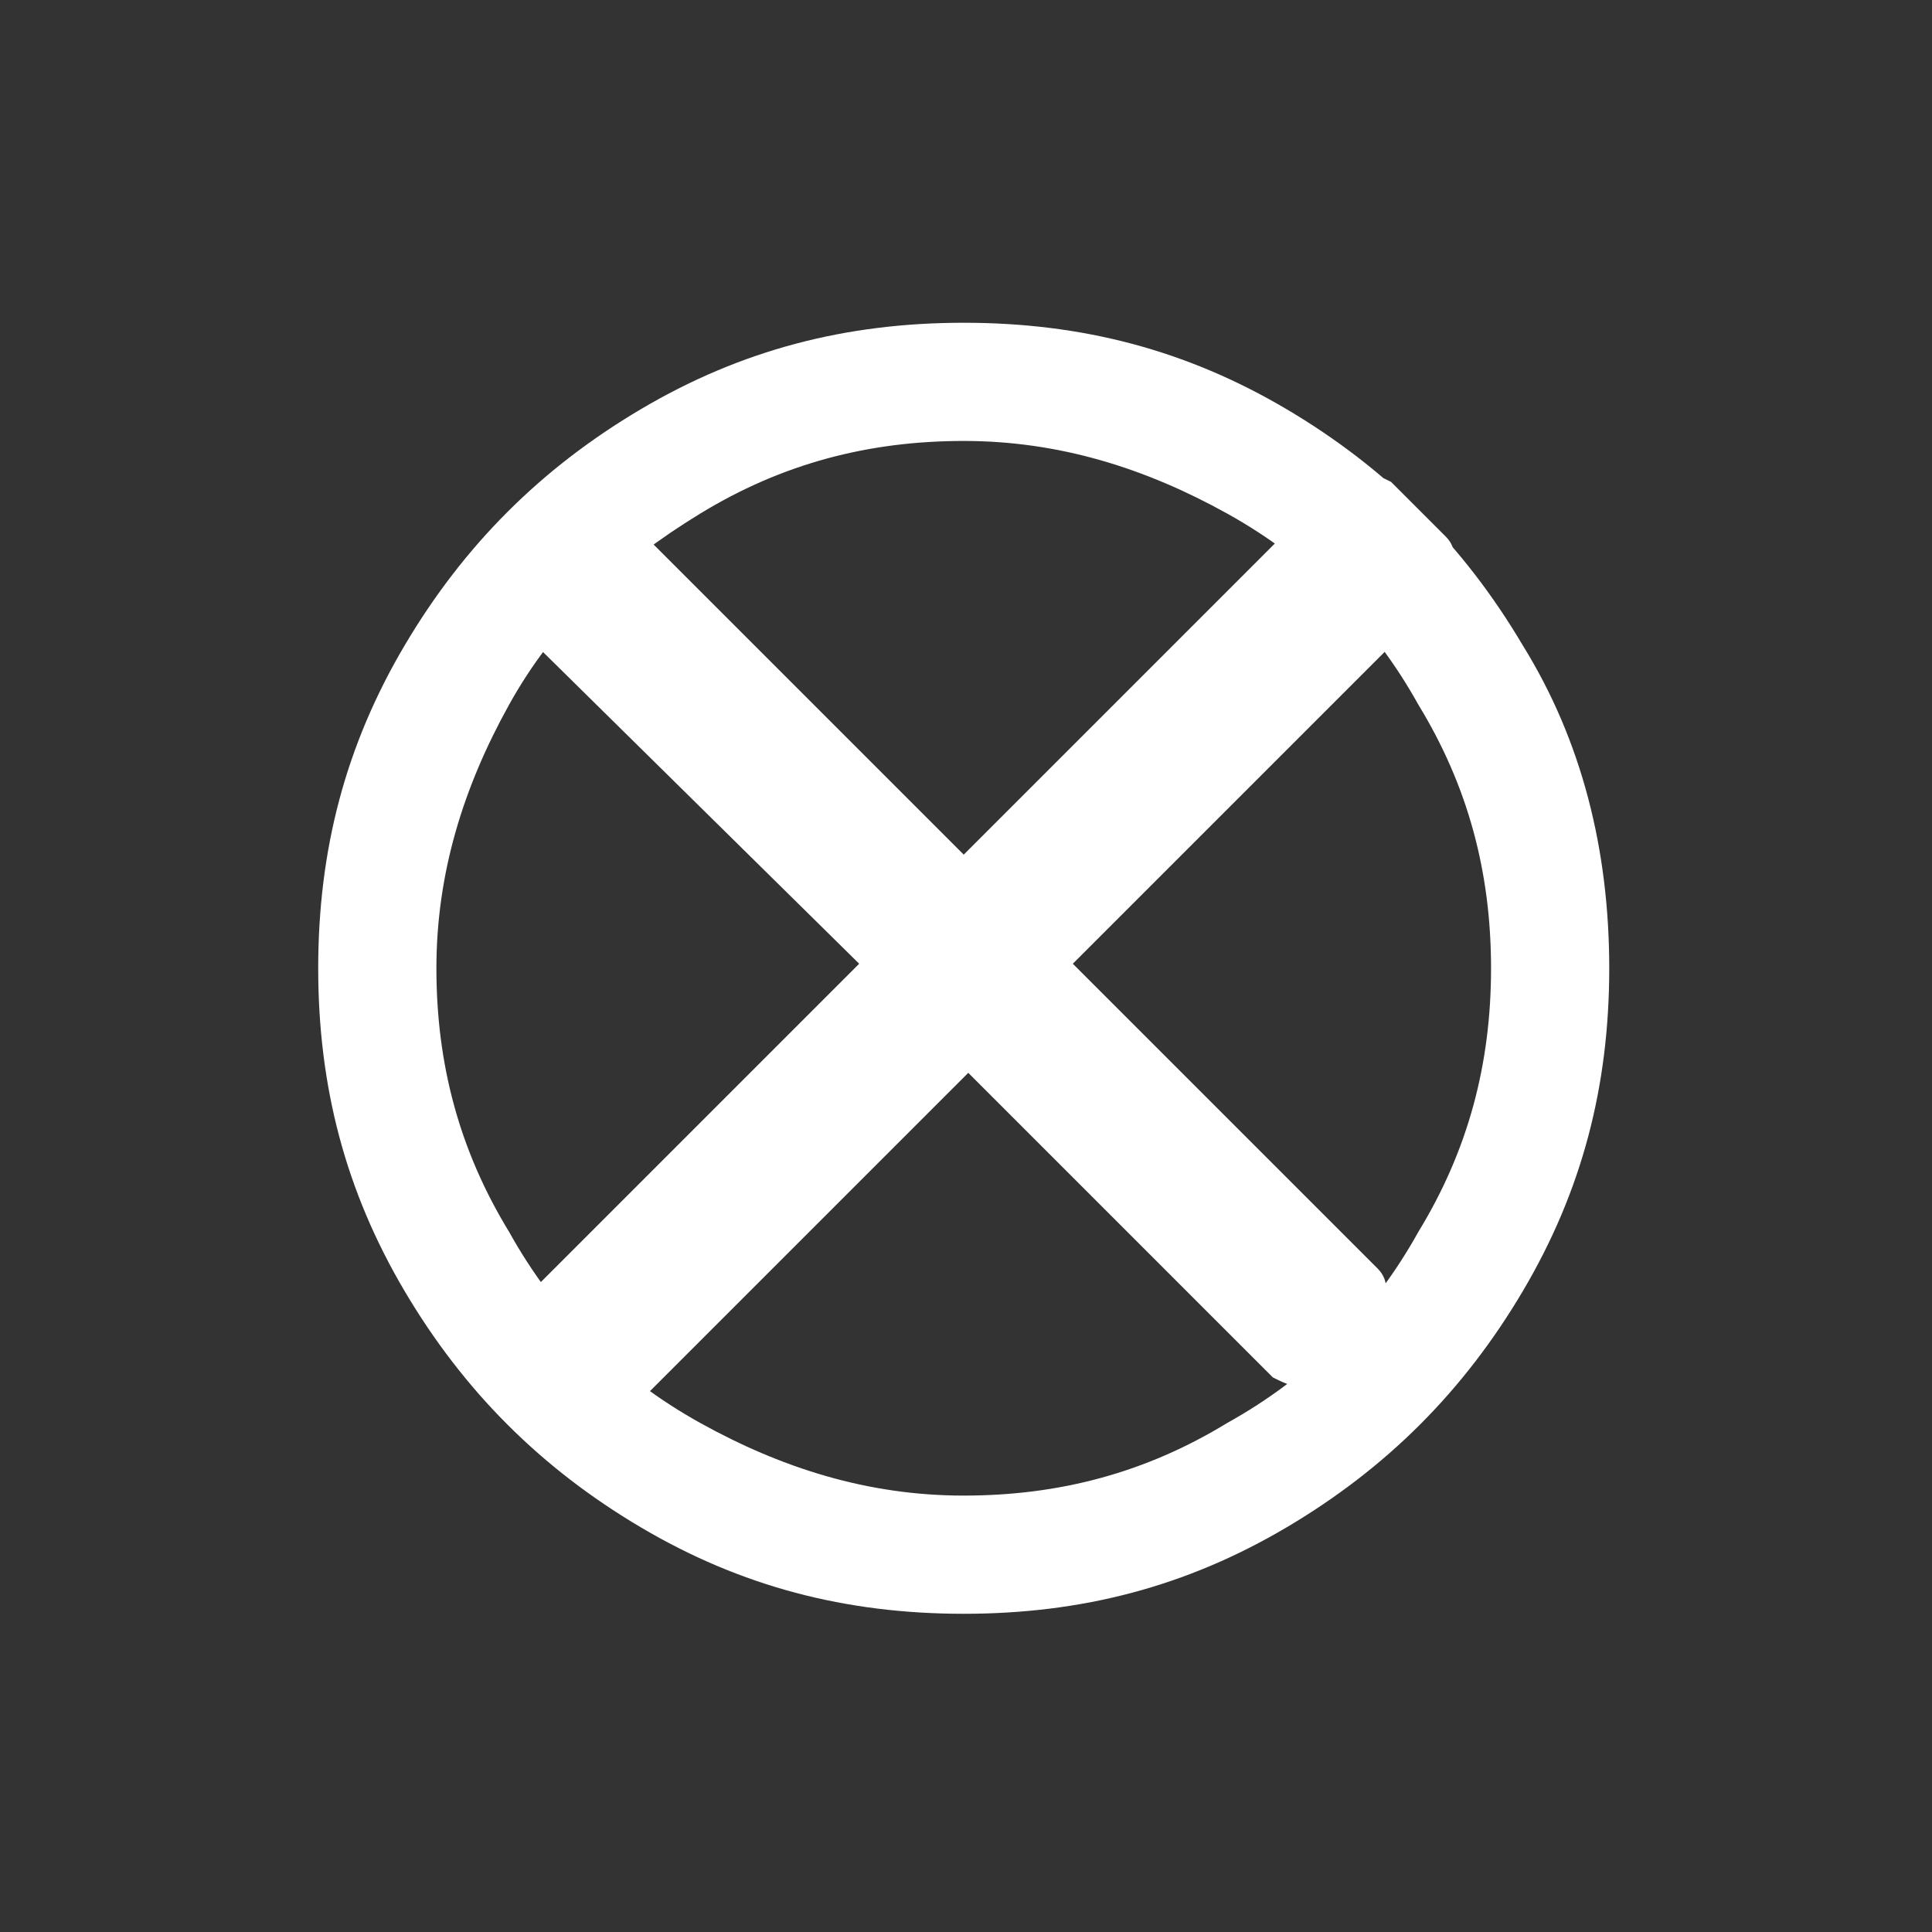 <?xml version="1.0" encoding="UTF-8" standalone="no"?>
<!-- Generator: Adobe Illustrator 21.1.0, SVG Export Plug-In . SVG Version: 6.00 Build 0)  -->

<svg
   xmlns:dc="http://purl.org/dc/elements/1.1/"
   xmlns:cc="http://creativecommons.org/ns#"
   xmlns:rdf="http://www.w3.org/1999/02/22-rdf-syntax-ns#"
   xmlns:svg="http://www.w3.org/2000/svg"
   xmlns="http://www.w3.org/2000/svg"
   xmlns:sodipodi="http://sodipodi.sourceforge.net/DTD/sodipodi-0.dtd"
   xmlns:inkscape="http://www.inkscape.org/namespaces/inkscape"
   version="1.1"
   id="Ebene_1"
   x="0px"
   y="0px"
   viewBox="0 0 42.5 42.5"
   style="enable-background:new 0 0 42.5 42.5;"
   xml:space="preserve"
   sodipodi:docname="icon_stop_white.svg"
   inkscape:version="0.92.4 (5da689c313, 2019-01-14)"><rect x="0" y="0" width="42.5" height="42.5" fill="#333333" stroke="none"/><defs
   id="defs7" /><sodipodi:namedview
   pagecolor="#ffffff"
   bordercolor="#666666"
   borderopacity="1"
   objecttolerance="10"
   gridtolerance="10"
   guidetolerance="10"
   inkscape:pageopacity="0"
   inkscape:pageshadow="2"
   inkscape:window-width="1680"
   inkscape:window-height="1013"
   id="namedview5"
   showgrid="false"
   inkscape:zoom="11.105882"
   inkscape:cx="25.387333"
   inkscape:cy="21.628503"
   inkscape:window-x="1366"
   inkscape:window-y="0"
   inkscape:window-maximized="1"
   inkscape:current-layer="Ebene_1" />
<path
   d="M32.8,21.3c0-2.1-0.5-4-1.6-5.8c-1-1.8-2.4-3.2-4.2-4.2c-1.8-1-3.7-1.6-5.8-1.6s-4,0.5-5.8,1.6s-3.2,2.4-4.2,4.2  s-1.6,3.7-1.6,5.8s0.5,4,1.6,5.8c1,1.8,2.4,3.2,4.2,4.2c1.8,1,3.7,1.6,5.8,1.6s4-0.5,5.8-1.6c1.8-1,3.2-2.4,4.2-4.2  C32.3,25.3,32.8,23.4,32.8,21.3z M35.4,21.3c0,2.6-0.6,4.9-1.9,7.1c-1.3,2.2-3,3.9-5.2,5.2c-2.2,1.3-4.5,1.9-7.1,1.9  s-4.9-0.6-7.1-1.9c-2.2-1.3-3.9-3-5.2-5.2s-1.9-4.5-1.9-7.1s0.6-4.9,1.9-7.1s3-3.9,5.2-5.2s4.5-1.9,7.1-1.9s4.9,0.6,7.1,1.9  s3.9,3,5.2,5.2C34.8,16.3,35.4,18.7,35.4,21.3z M30.4,29.1l-1.2,1.2c-0.2,0.2-0.4,0.2-0.6,0.2c-0.2,0-0.4-0.1-0.6-0.2l-6.7-6.7l-7,7  c-0.2,0.2-0.4,0.2-0.6,0.2c-0.2,0-0.4-0.1-0.6-0.2l-1.2-1.2c-0.2-0.2-0.2-0.4-0.2-0.6c0-0.2,0.1-0.4,0.2-0.6l7-7l-7.1-7  c-0.2-0.2-0.2-0.4-0.2-0.6s0.1-0.4,0.2-0.6l1.2-1.2c0.2-0.2,0.4-0.2,0.6-0.2s0.4,0.1,0.6,0.2l7,7l8.2-8.2c0.2-0.2,0.4-0.2,0.6-0.2  s0.4,0.1,0.6,0.2l1.2,1.2c0.2,0.2,0.2,0.4,0.2,0.6s-0.1,0.4-0.2,0.6l-8.2,8.2l6.7,6.7c0.2,0.2,0.2,0.4,0.2,0.6  C30.6,28.8,30.5,29,30.4,29.1z"
   id="path2"
   style="fill:#ffffff" />
</svg>